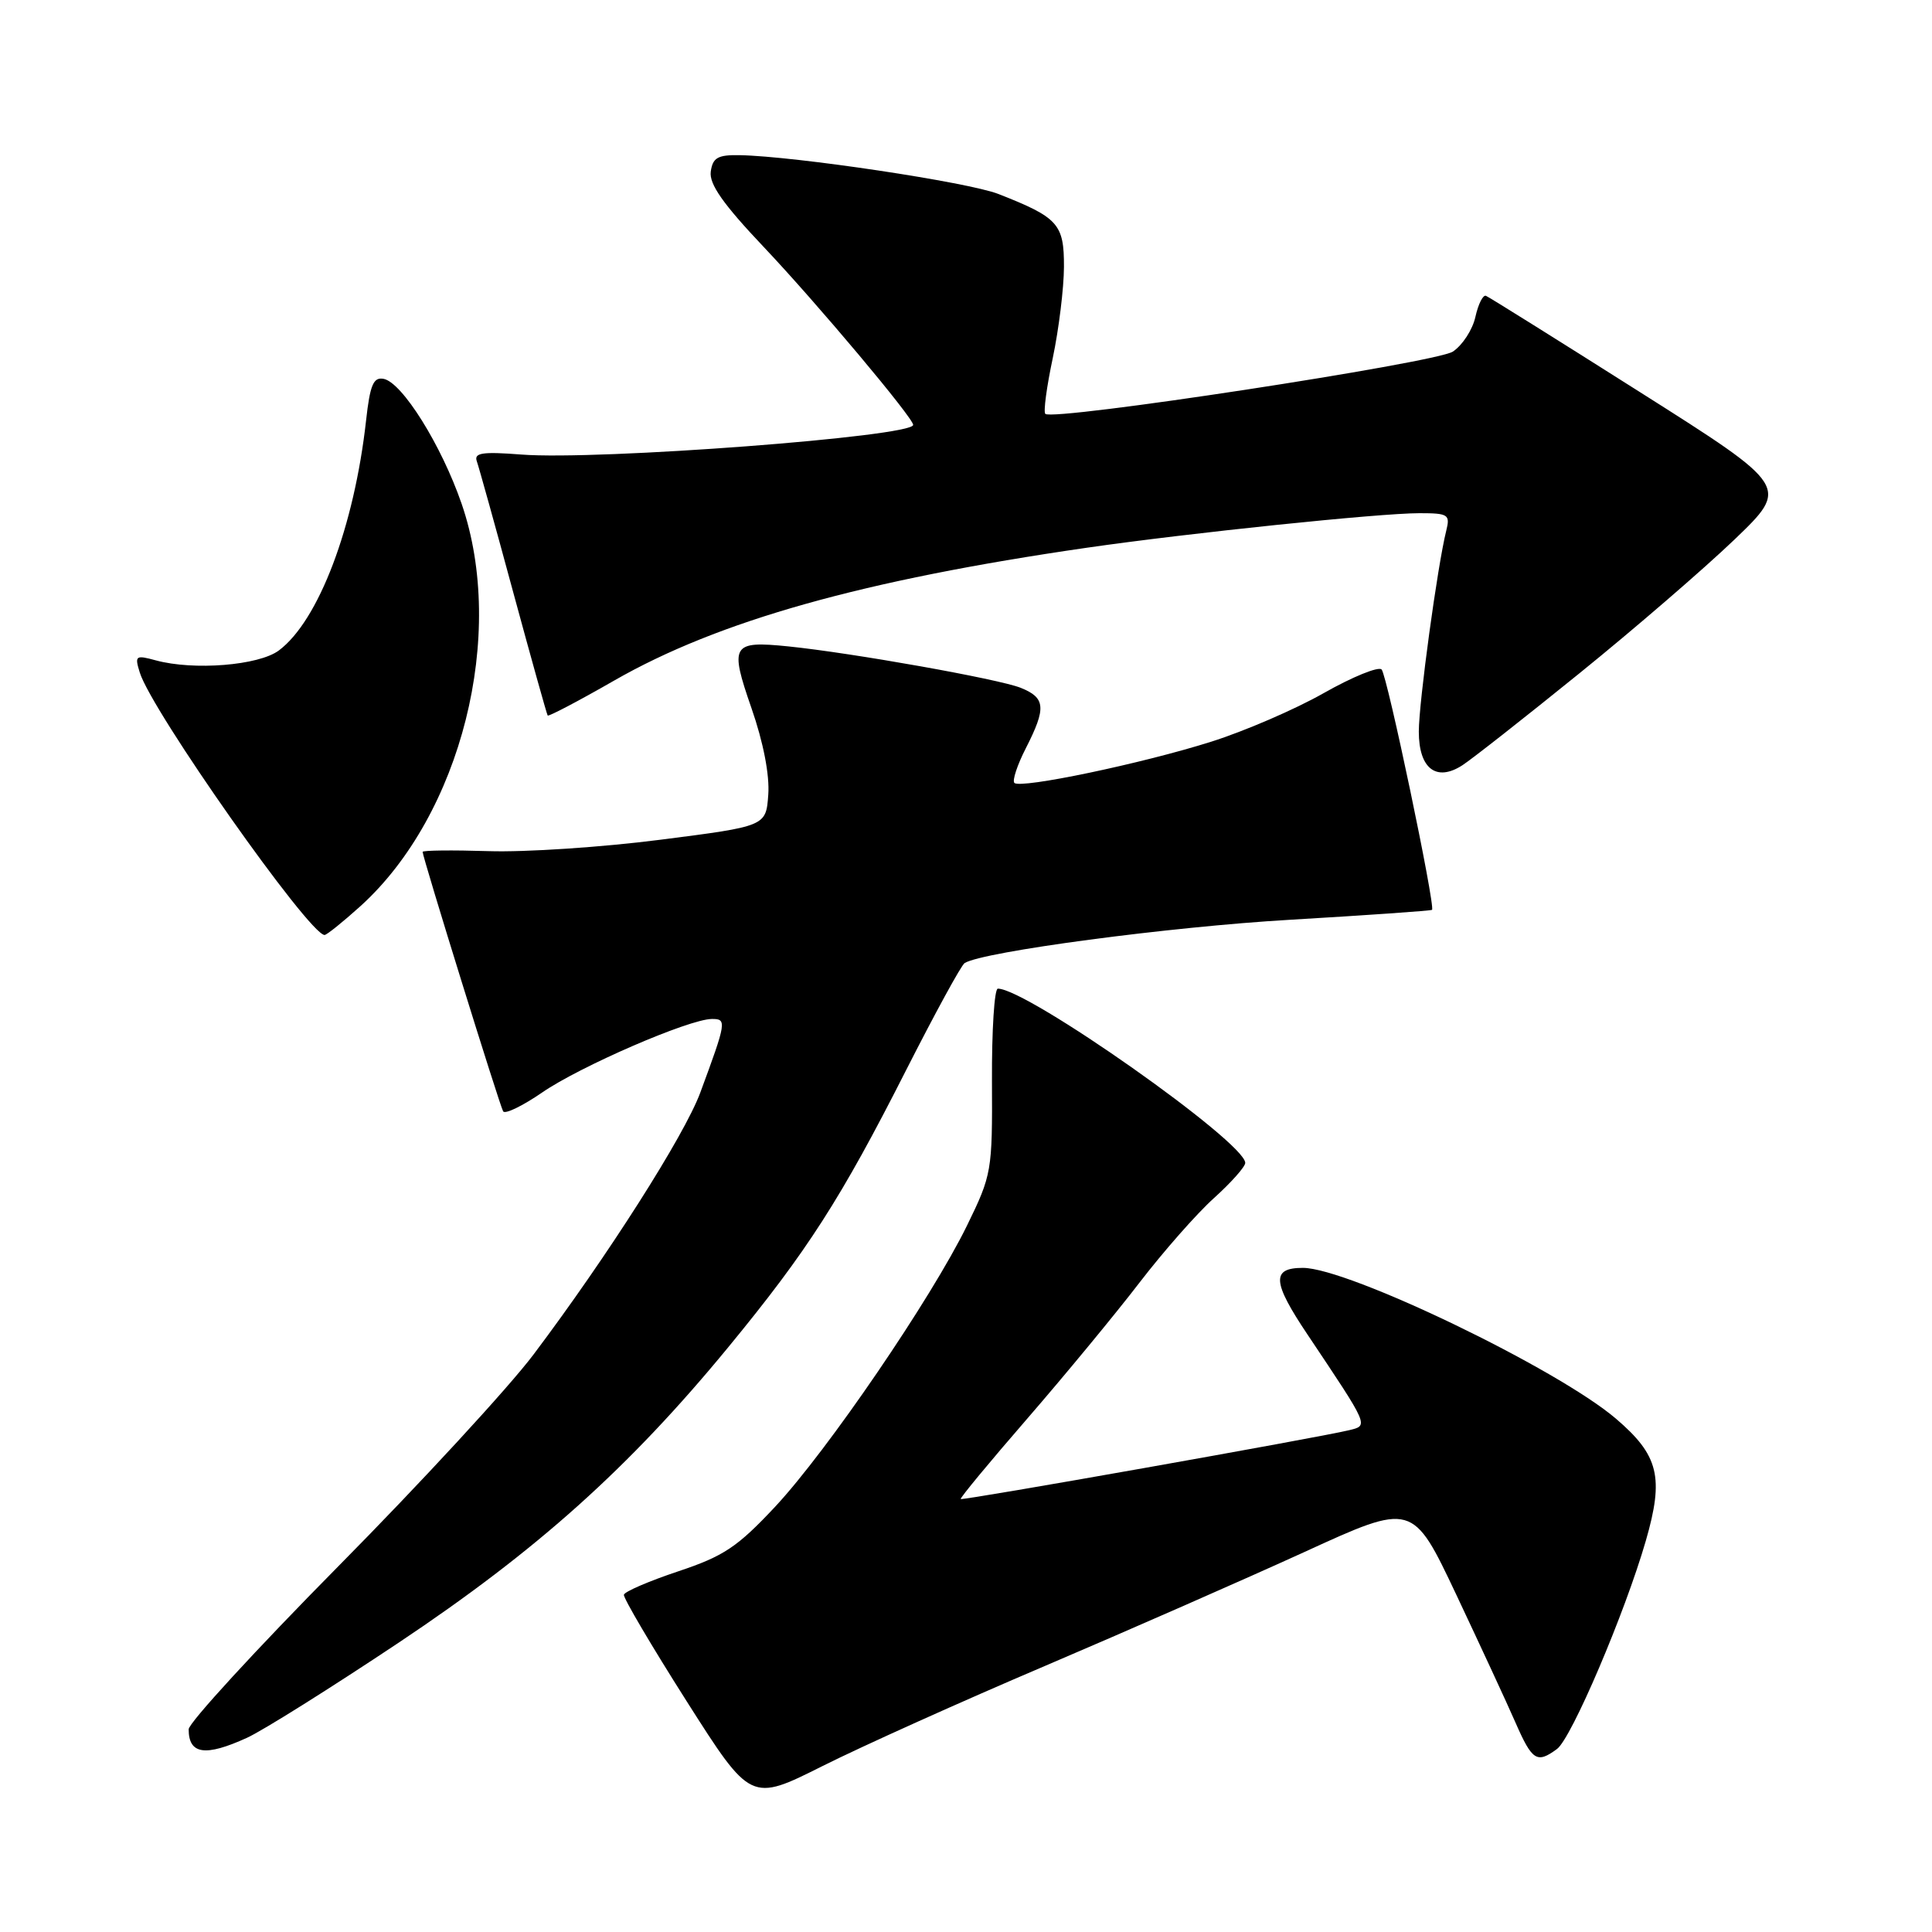 <?xml version="1.0" encoding="UTF-8" standalone="no"?>
<!DOCTYPE svg PUBLIC "-//W3C//DTD SVG 1.1//EN" "http://www.w3.org/Graphics/SVG/1.1/DTD/svg11.dtd" >
<svg xmlns="http://www.w3.org/2000/svg" xmlns:xlink="http://www.w3.org/1999/xlink" version="1.1" viewBox="0 0 256 256">
 <g >
 <path fill="currentColor"
d=" M 138.50 220.73 C 149.50 216.04 164.95 209.25 172.84 205.65 C 187.18 199.08 187.18 199.08 192.96 211.29 C 196.13 218.01 199.67 225.64 200.81 228.25 C 203.03 233.32 203.65 233.71 206.31 231.75 C 208.23 230.34 215.31 213.74 218.08 204.16 C 220.51 195.75 219.80 192.84 214.13 187.99 C 206.37 181.36 178.65 168.00 172.64 168.00 C 168.45 168.00 168.57 169.85 173.25 176.83 C 181.47 189.12 181.36 188.87 178.76 189.51 C 174.63 190.51 127.53 198.86 127.30 198.63 C 127.17 198.51 131.15 193.70 136.14 187.95 C 141.12 182.20 147.79 174.12 150.96 169.99 C 154.13 165.86 158.58 160.80 160.86 158.75 C 163.14 156.69 165.00 154.60 165.00 154.09 C 165.00 151.35 136.12 131.00 132.22 131.00 C 131.76 131.00 131.41 136.51 131.44 143.25 C 131.50 155.19 131.42 155.67 128.12 162.42 C 123.40 172.06 109.63 192.24 102.70 199.66 C 97.71 204.99 95.90 206.20 89.87 208.21 C 86.01 209.50 82.77 210.89 82.67 211.31 C 82.58 211.73 86.32 218.08 90.99 225.43 C 99.48 238.78 99.48 238.78 108.99 234.01 C 114.22 231.39 127.50 225.41 138.50 220.73 Z  M 32.72 230.27 C 34.80 229.33 43.86 223.64 52.86 217.64 C 71.17 205.42 83.38 194.47 96.51 178.50 C 106.96 165.79 111.41 158.87 120.05 141.83 C 123.88 134.29 127.37 127.89 127.82 127.61 C 130.28 126.09 155.00 122.80 171.00 121.87 C 181.18 121.27 189.61 120.68 189.75 120.56 C 190.23 120.13 183.81 89.49 183.07 88.71 C 182.66 88.28 179.21 89.68 175.40 91.84 C 171.60 94.00 164.89 96.89 160.49 98.28 C 151.32 101.18 135.21 104.55 134.41 103.74 C 134.11 103.44 134.79 101.37 135.93 99.14 C 138.66 93.79 138.54 92.46 135.25 91.14 C 132.33 89.97 112.90 86.51 104.45 85.65 C 96.96 84.89 96.65 85.42 99.58 93.85 C 101.15 98.36 101.99 102.70 101.80 105.30 C 101.50 109.48 101.50 109.48 87.50 111.27 C 79.80 112.26 69.56 112.94 64.75 112.78 C 59.94 112.63 56.00 112.67 56.00 112.88 C 56.00 113.59 66.21 146.50 66.67 147.26 C 66.92 147.67 69.23 146.55 71.81 144.78 C 76.81 141.32 91.29 135.04 94.32 135.02 C 96.33 135.00 96.26 135.40 92.79 144.78 C 90.69 150.46 80.44 166.54 70.68 179.50 C 67.36 183.90 55.73 196.52 44.82 207.55 C 33.92 218.58 25.00 228.29 25.00 229.14 C 25.00 232.47 27.20 232.79 32.72 230.27 Z  M 47.76 120.07 C 61.13 107.97 67.14 84.04 61.16 66.73 C 58.49 58.99 53.29 50.67 50.83 50.20 C 49.48 49.94 49.03 51.00 48.51 55.69 C 46.94 69.80 42.22 82.25 36.95 86.19 C 34.28 88.18 25.67 88.87 20.64 87.50 C 17.96 86.77 17.83 86.88 18.52 89.11 C 20.09 94.21 40.91 123.78 43.00 123.89 C 43.27 123.91 45.42 122.18 47.76 120.07 Z  M 209.29 89.21 C 216.56 83.33 225.79 75.36 229.81 71.51 C 237.11 64.50 237.11 64.50 217.37 52.00 C 206.51 45.12 197.30 39.36 196.90 39.20 C 196.51 39.03 195.88 40.28 195.50 41.98 C 195.13 43.68 193.78 45.75 192.51 46.59 C 190.22 48.08 139.50 55.83 138.51 54.84 C 138.24 54.58 138.69 51.24 139.50 47.43 C 140.30 43.62 140.97 38.19 140.98 35.37 C 141.00 29.68 140.23 28.82 132.31 25.71 C 128.32 24.14 105.38 20.70 98.00 20.56 C 95.11 20.51 94.44 20.89 94.18 22.74 C 93.95 24.39 95.82 27.05 101.21 32.74 C 108.27 40.20 121.00 55.36 121.00 56.30 C 121.00 57.85 79.21 61.02 69.09 60.23 C 63.92 59.83 62.78 60.00 63.18 61.12 C 63.45 61.88 65.63 69.70 68.01 78.50 C 70.40 87.30 72.45 94.64 72.57 94.81 C 72.68 94.97 76.64 92.90 81.36 90.19 C 95.19 82.26 114.37 76.87 144.00 72.58 C 157.57 70.62 182.77 68.00 188.08 68.00 C 191.90 68.00 192.17 68.18 191.64 70.30 C 190.48 74.91 188.00 93.09 188.00 96.94 C 188.00 101.86 190.33 103.64 193.79 101.39 C 195.05 100.57 202.03 95.09 209.29 89.21 Z "/>
</g>
</svg>